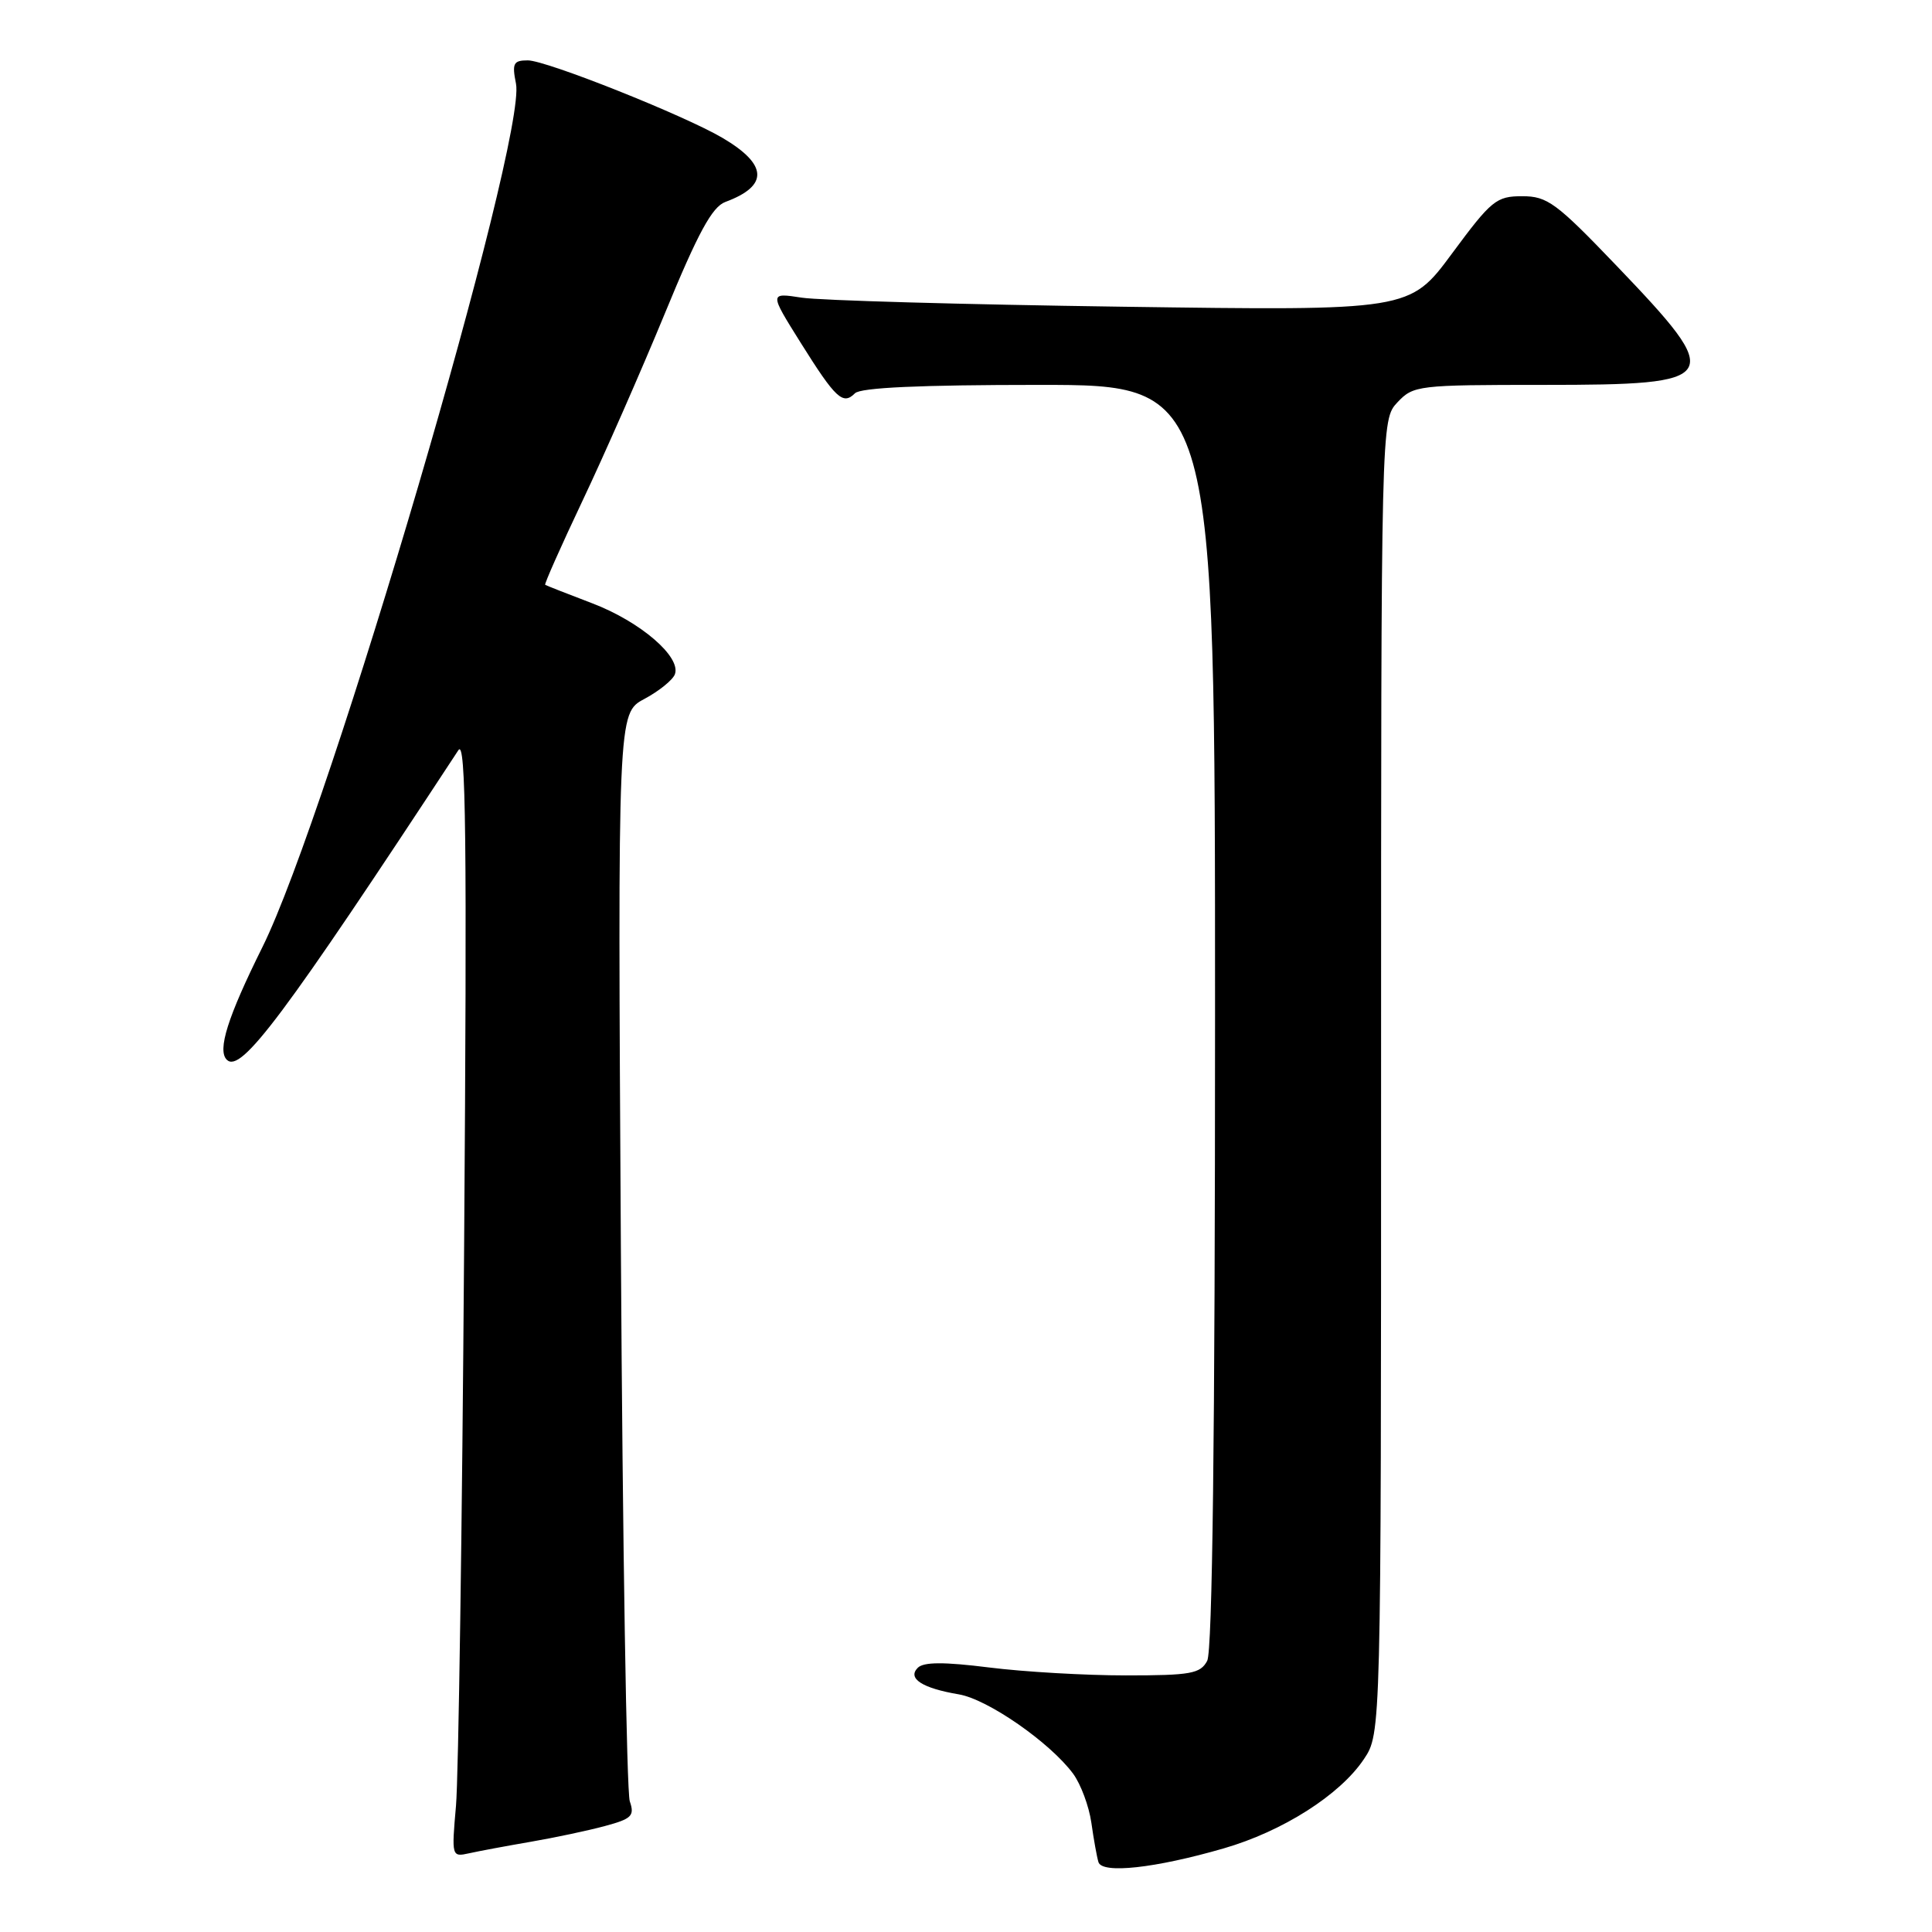 <?xml version="1.0" encoding="UTF-8" standalone="no"?>
<!DOCTYPE svg PUBLIC "-//W3C//DTD SVG 1.1//EN" "http://www.w3.org/Graphics/SVG/1.1/DTD/svg11.dtd" >
<svg xmlns="http://www.w3.org/2000/svg" xmlns:xlink="http://www.w3.org/1999/xlink" version="1.1" viewBox="0 0 256 256">
 <g >
 <path fill="currentColor"
d=" M 162.12 244.93 C 169.95 242.67 177.55 237.84 180.72 233.10 C 183.00 229.70 183.00 229.70 183.00 142.67 C 183.00 55.63 183.00 55.63 185.17 53.31 C 187.28 51.07 187.86 51.00 204.55 51.00 C 228.26 51.00 228.67 50.32 214.18 35.19 C 206.20 26.86 205.03 26.00 201.70 26.00 C 198.27 26.00 197.62 26.53 192.40 33.59 C 186.79 41.18 186.79 41.18 148.64 40.64 C 127.66 40.35 108.57 39.81 106.22 39.44 C 101.94 38.78 101.94 38.78 106.09 45.41 C 110.74 52.83 111.69 53.71 113.29 52.11 C 114.04 51.36 121.92 51.00 137.70 51.00 C 161.00 51.00 161.00 51.00 161.00 134.57 C 161.00 190.26 160.65 218.78 159.96 220.07 C 159.05 221.77 157.80 222.00 149.19 222.00 C 143.83 222.00 135.68 221.53 131.07 220.95 C 125.07 220.20 122.39 220.21 121.61 220.99 C 120.20 222.40 122.19 223.69 127.04 224.51 C 130.87 225.15 139.13 230.89 142.19 235.02 C 143.21 236.41 144.30 239.34 144.61 241.52 C 144.92 243.71 145.34 246.06 145.55 246.74 C 146.03 248.32 153.05 247.55 162.12 244.93 Z  M 70.30 244.05 C 73.50 243.50 77.93 242.56 80.15 241.96 C 83.71 241.00 84.11 240.61 83.45 238.68 C 83.03 237.48 82.50 204.55 82.27 165.50 C 81.85 94.50 81.85 94.50 85.37 92.62 C 87.30 91.59 89.12 90.12 89.42 89.36 C 90.30 87.06 84.88 82.39 78.50 79.95 C 75.20 78.69 72.38 77.59 72.24 77.49 C 72.10 77.40 74.32 72.41 77.16 66.41 C 80.01 60.41 84.93 49.22 88.09 41.55 C 92.50 30.82 94.36 27.41 96.11 26.76 C 101.87 24.63 101.75 21.82 95.75 18.28 C 90.66 15.28 72.39 8.00 69.94 8.00 C 68.03 8.00 67.83 8.39 68.37 11.08 C 69.83 18.40 43.61 107.72 34.77 125.50 C 30.16 134.78 28.77 139.18 30.06 140.43 C 31.93 142.25 37.59 134.68 60.74 99.40 C 61.74 97.88 61.89 110.96 61.50 165.00 C 61.24 202.12 60.75 235.56 60.42 239.29 C 59.83 246.01 59.85 246.08 62.16 245.57 C 63.45 245.28 67.11 244.60 70.30 244.05 Z "/>
</g>
</svg>